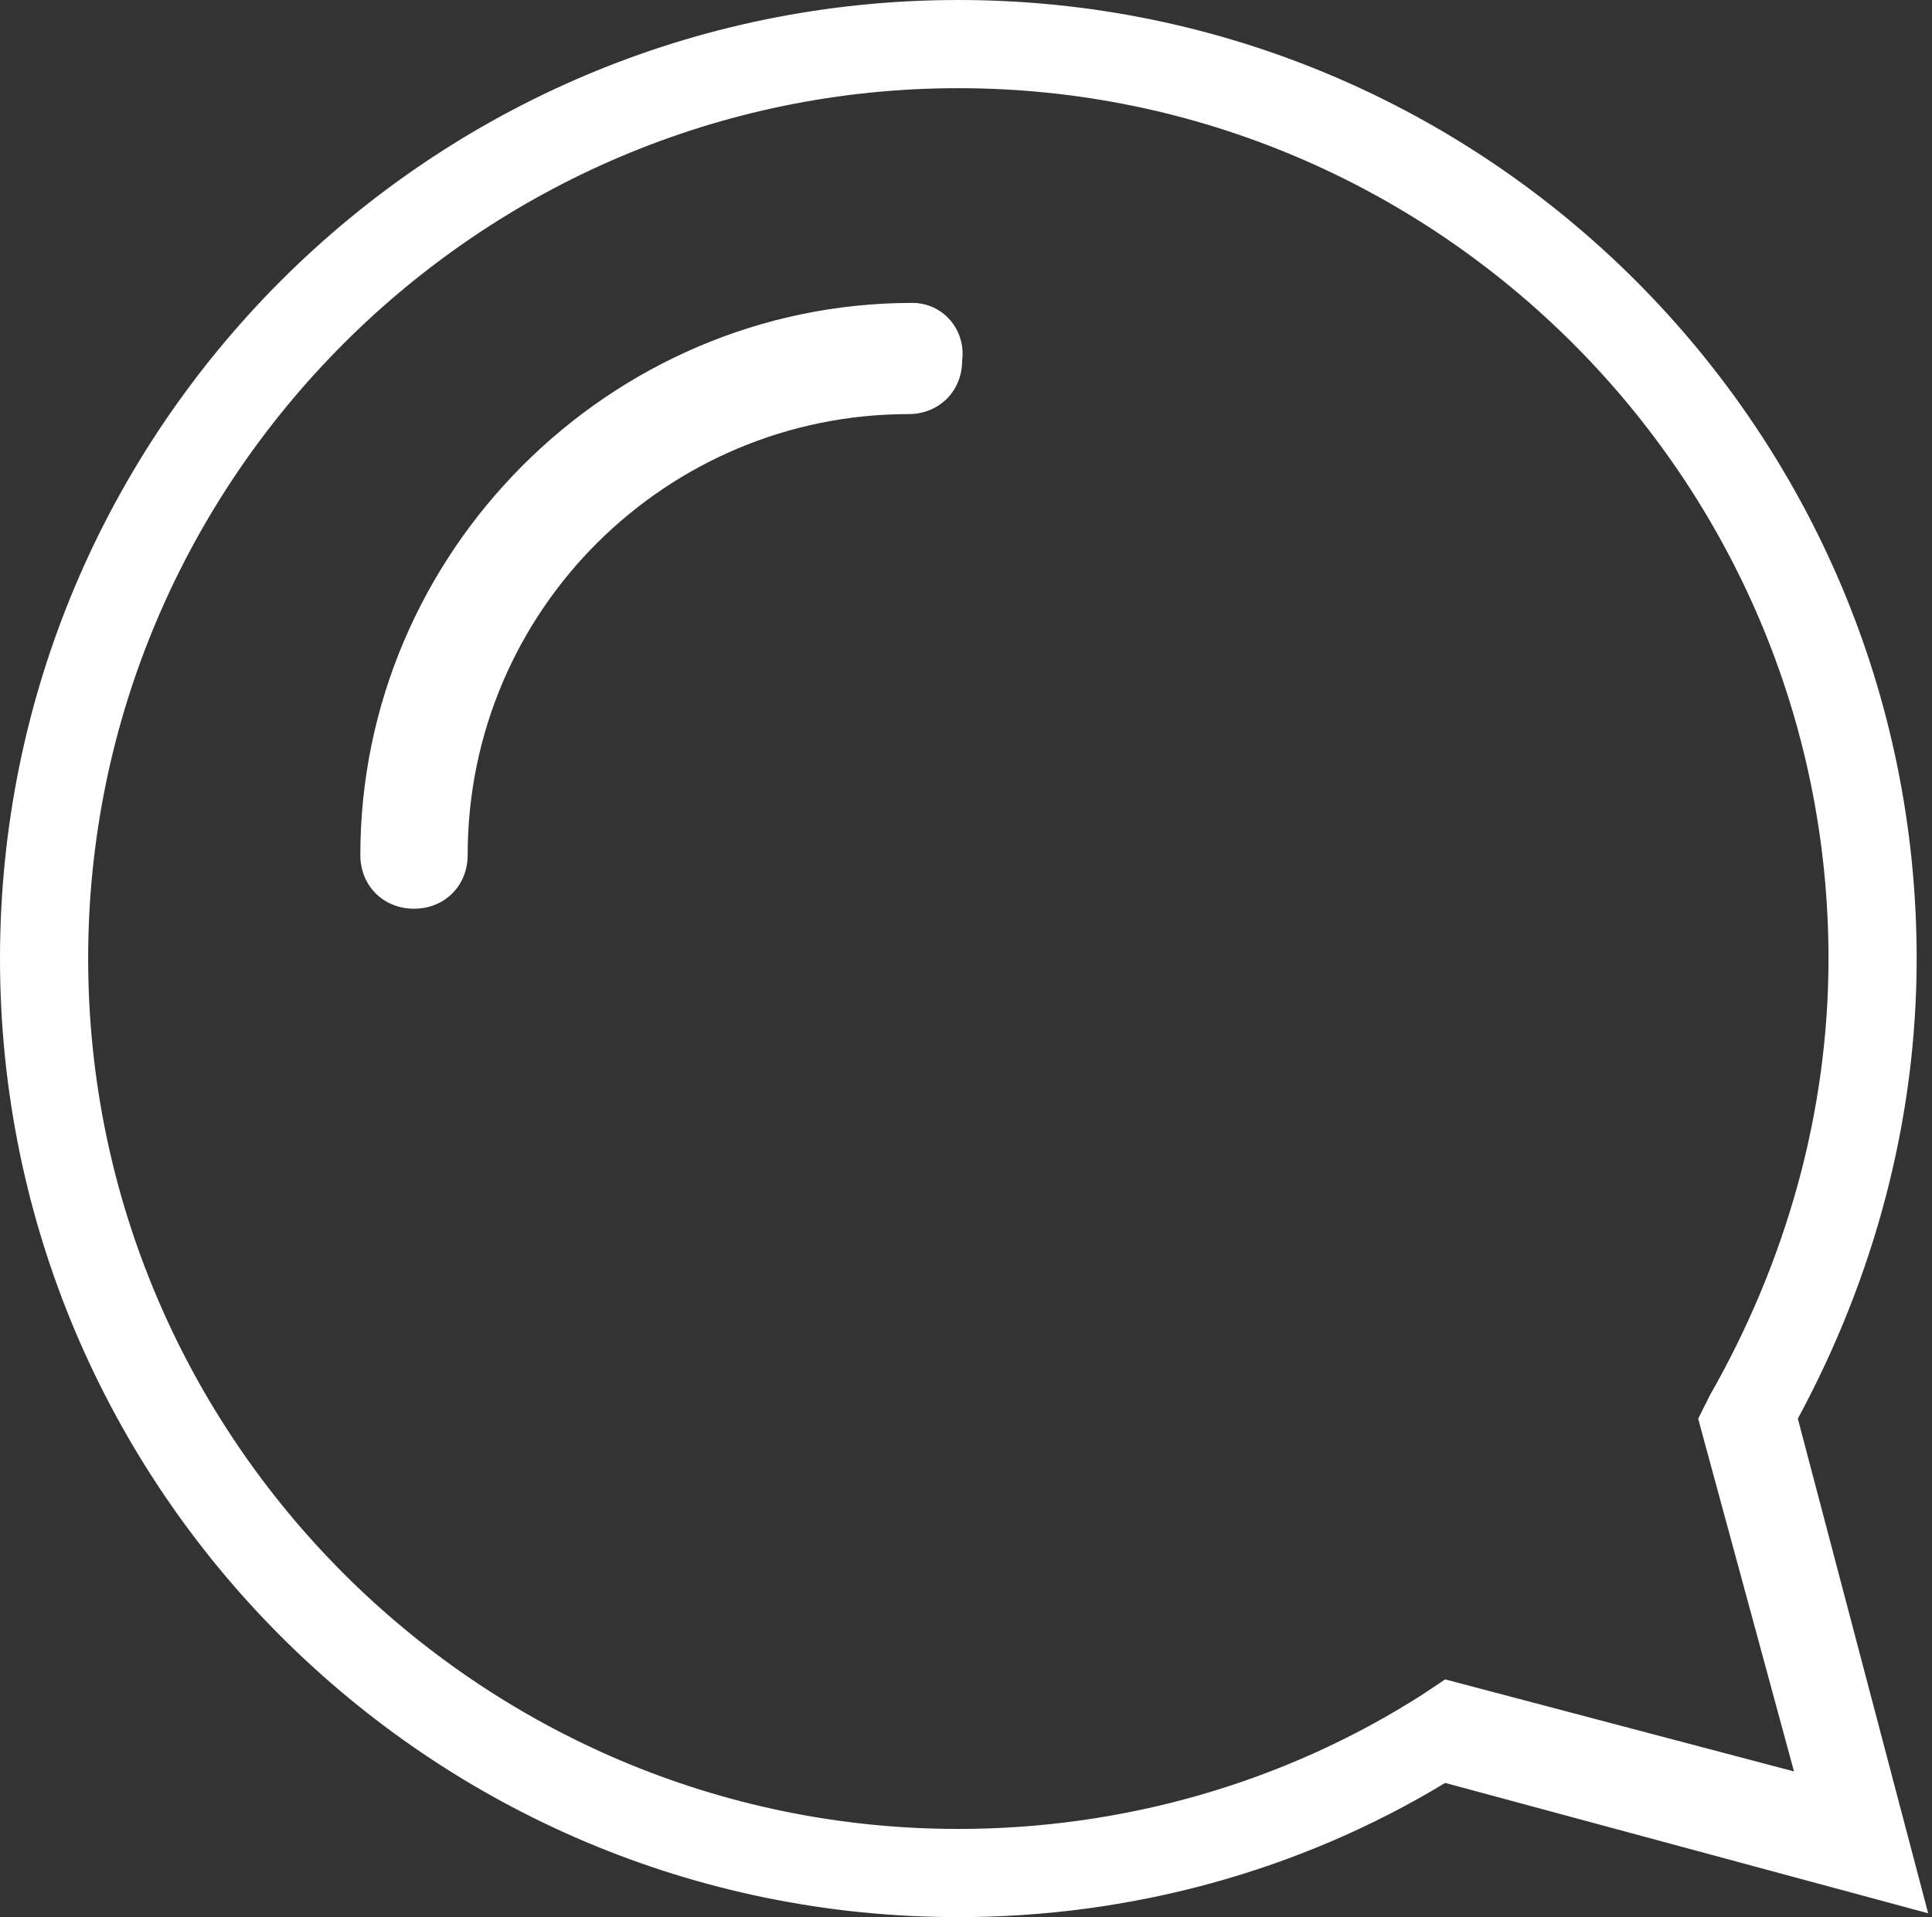 <?xml version="1.0" encoding="utf-8"?>
<!-- Generator: Adobe Illustrator 21.1.0, SVG Export Plug-In . SVG Version: 6.00 Build 0)  -->
<svg version="1.1" id="Capa_1" xmlns="http://www.w3.org/2000/svg" xmlns:xlink="http://www.w3.org/1999/xlink" x="0px" y="0px"
	 viewBox="0 0 50.4 50" style="enable-background:new 0 0 50.4 50;" xml:space="preserve">
<rect x="0" y="0" width="50.4" height="50" fill="#333333" stroke="none"/>
<style type="text/css">
	.st0{fill:#FFFFFF;}
</style>
<g>
	<path class="st0" d="M25,50C11.2,50,0,38.8,0,25S11.2,0,25,0c13.8,0,25,11.2,25,25c0,4.2-1.1,8.3-3.1,12l3.4,12.9l-12.6-3.4
		C33.9,48.8,29.5,50,25,50z M25,2.3C12.5,2.3,2.3,12.5,2.3,25S12.5,47.7,25,47.7c4.3,0,8.5-1.2,12.1-3.5l0.6-0.4l9.1,2.4L44.3,37
		l0.3-0.6c2-3.5,3.1-7.4,3.1-11.4C47.7,12.5,37.5,2.3,25,2.3z"/>
	<path class="st0" d="M23.8,7.9c-7.9,0-14.4,6.5-14.4,14.4c0,0.8,0.6,1.4,1.4,1.4c0.8,0,1.4-0.6,1.4-1.4c0-6.4,5.2-11.5,11.5-11.5
		c0.8,0,1.4-0.6,1.4-1.4C25.2,8.6,24.6,7.9,23.8,7.9z"/>
</g>
</svg>
